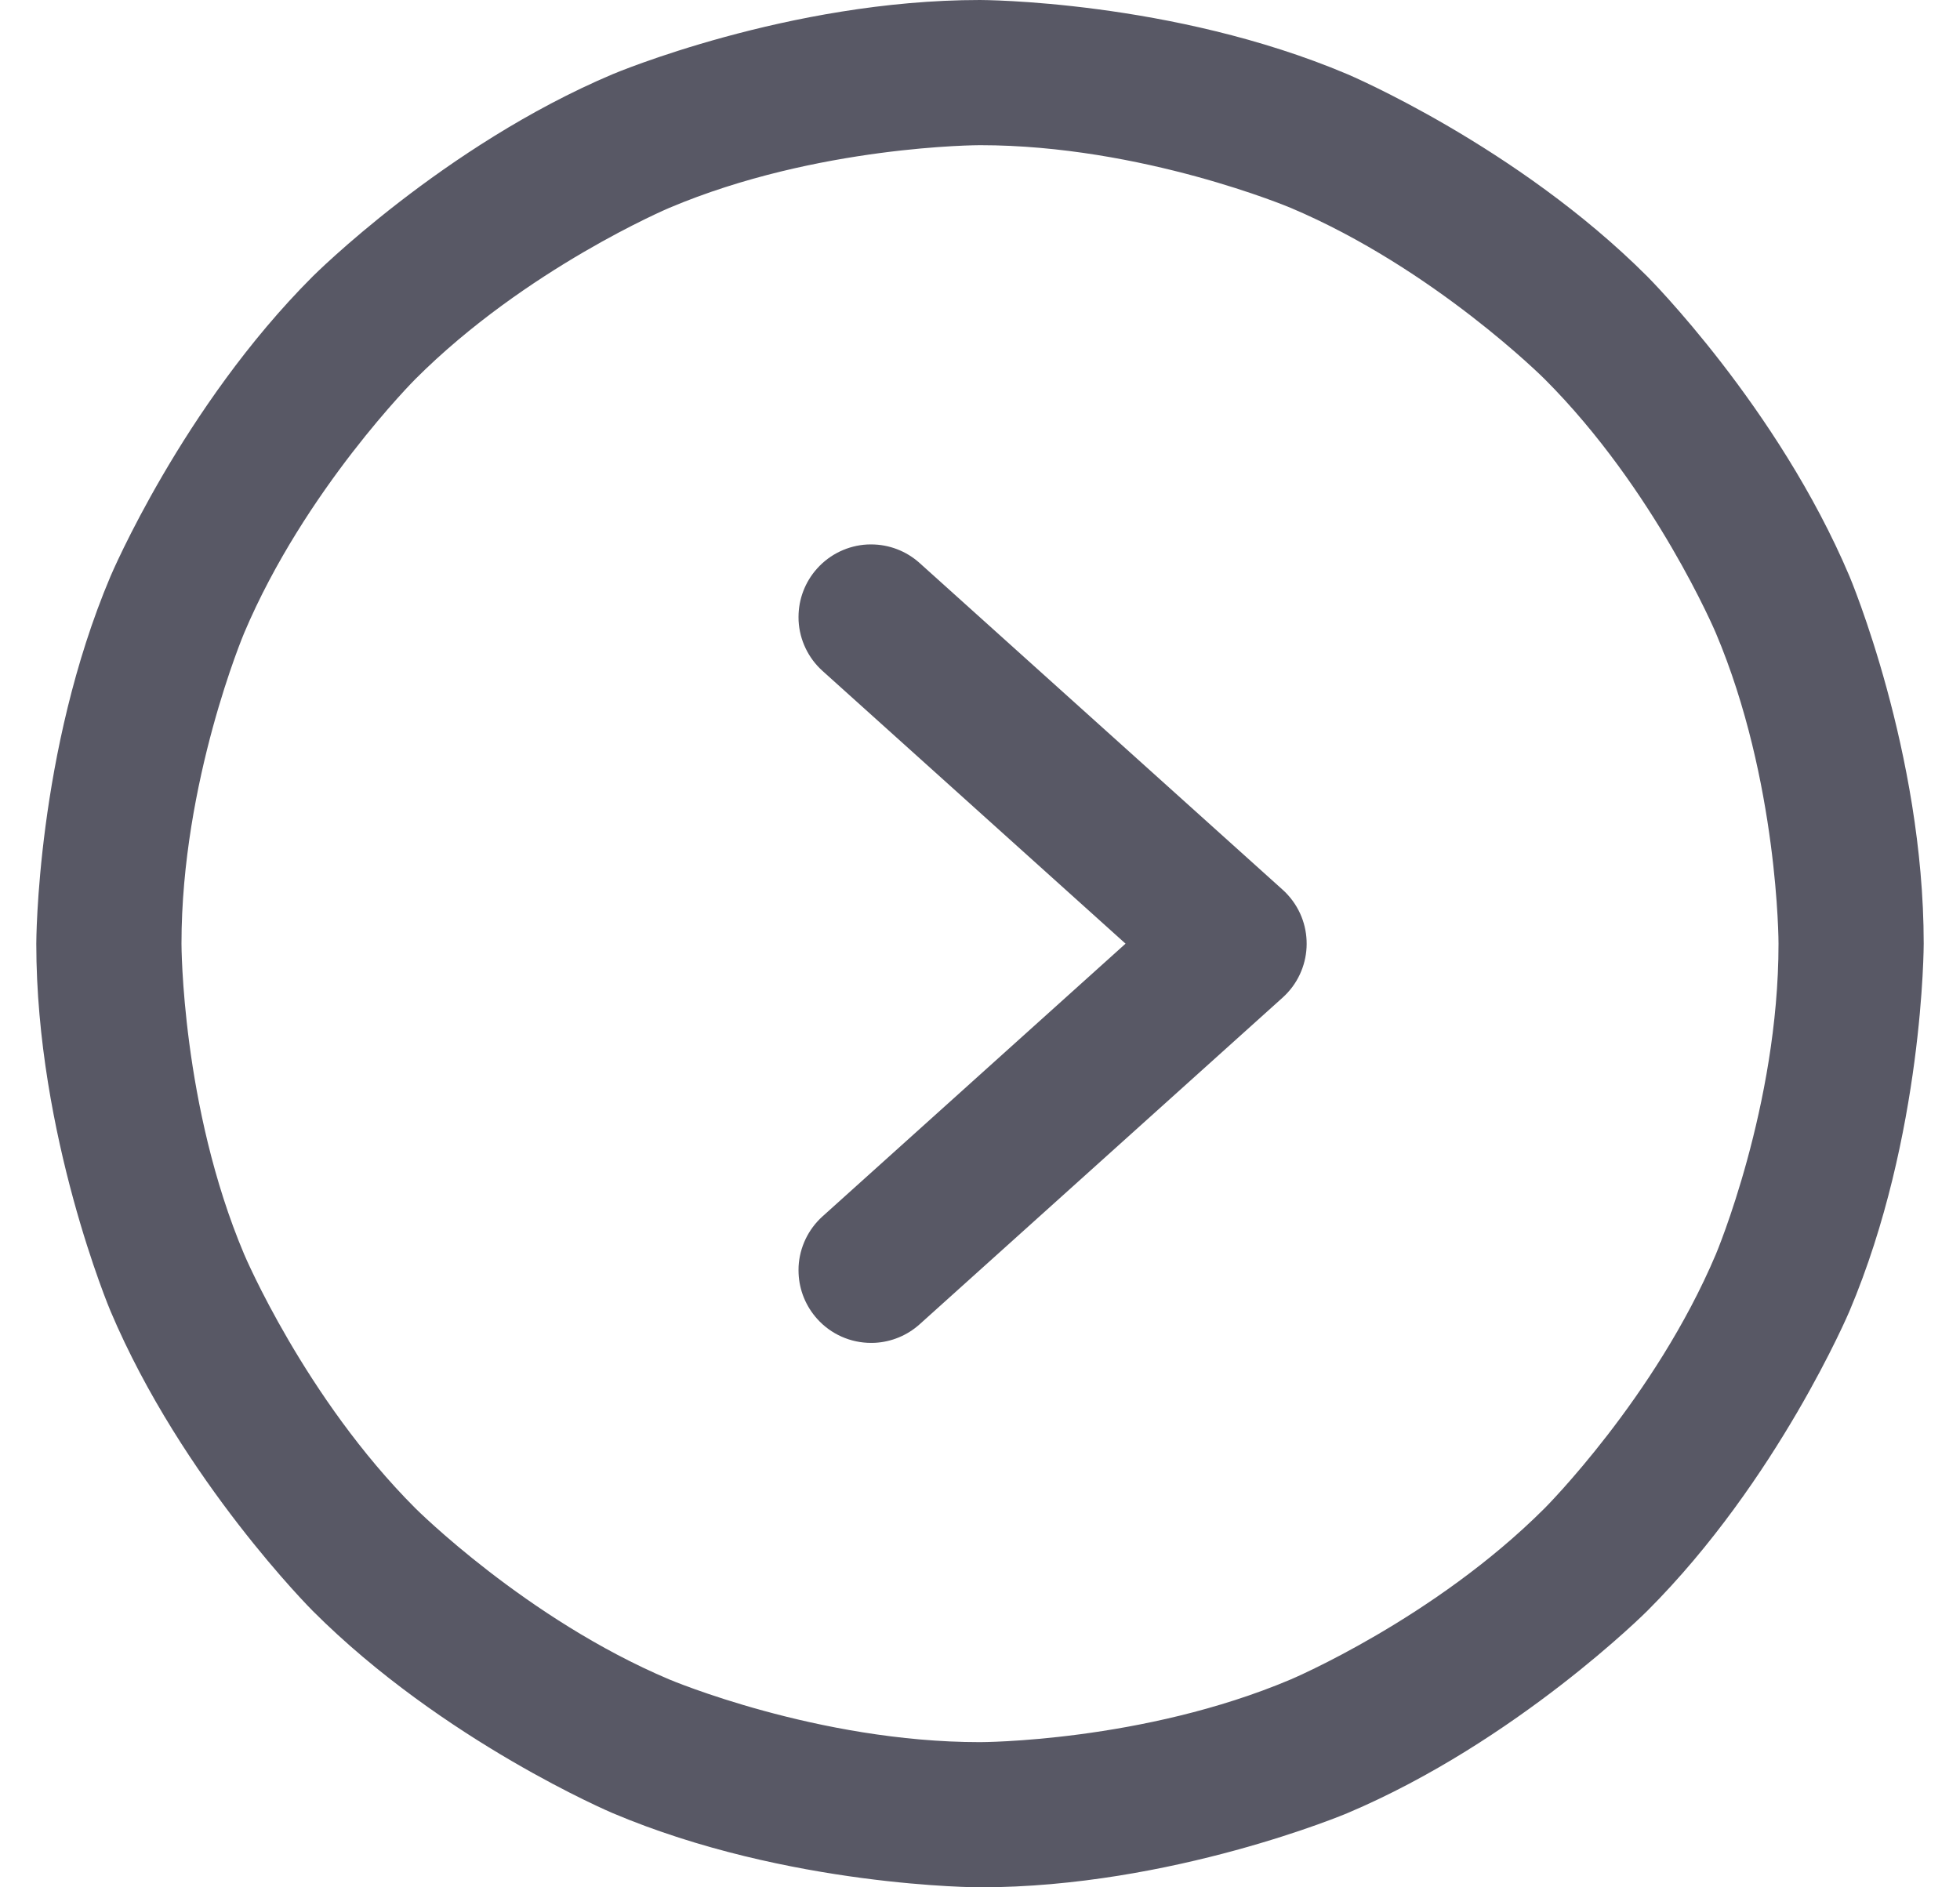 <svg width="27" height="26" viewBox="0 0 27 26" fill="none" xmlns="http://www.w3.org/2000/svg">
<path fill-rule="evenodd" clip-rule="evenodd" d="M13.5 0C13.5 0 16.144 0 18.561 1.022C18.561 1.022 20.894 2.009 22.692 3.808C22.692 3.808 24.491 5.606 25.478 7.94C25.478 7.94 26.5 10.356 26.5 13C26.5 13 26.5 15.644 25.478 18.061C25.478 18.061 24.491 20.394 22.692 22.192C22.692 22.192 20.894 23.991 18.561 24.978C18.561 24.978 16.144 26 13.5 26C13.5 26 10.856 26 8.44 24.978C8.44 24.978 6.106 23.991 4.308 22.192C4.308 22.192 2.509 20.394 1.522 18.061C1.522 18.061 0.5 15.644 0.5 13C0.5 13 0.5 10.356 1.522 7.94C1.522 7.94 2.509 5.606 4.308 3.808C4.308 3.808 6.106 2.009 8.44 1.022C8.44 1.022 10.856 0 13.5 0ZM13.5 2C13.5 2 11.261 2 9.219 2.864C9.219 2.864 7.245 3.699 5.722 5.222C5.722 5.222 4.199 6.745 3.364 8.719C3.364 8.719 2.5 10.761 2.5 13C2.5 13 2.5 15.239 3.364 17.281C3.364 17.281 4.199 19.255 5.722 20.778C5.722 20.778 7.245 22.301 9.219 23.136C9.219 23.136 11.261 24 13.5 24C13.5 24 15.739 24 17.781 23.136C17.781 23.136 19.755 22.301 21.278 20.778C21.278 20.778 22.801 19.255 23.636 17.281C23.636 17.281 24.5 15.239 24.5 13C24.5 13 24.5 10.761 23.636 8.719C23.636 8.719 22.801 6.745 21.278 5.222C21.278 5.222 19.755 3.699 17.781 2.864C17.781 2.864 15.739 2 13.5 2Z" fill="#585865"/>
<path d="M15.505 13L11.332 16.756C11.134 16.934 11.015 17.183 11.001 17.447C11.001 17.465 11 17.483 11 17.5C11 17.515 11 17.529 11.001 17.544C11.011 17.776 11.102 17.997 11.257 18.169C11.446 18.38 11.716 18.5 12 18.5C12.017 18.5 12.034 18.5 12.051 18.499C12.28 18.487 12.498 18.397 12.669 18.243L17.669 13.743C18.079 13.374 18.113 12.742 17.743 12.331C17.72 12.305 17.695 12.28 17.669 12.257L12.669 7.757C12.485 7.591 12.247 7.5 12 7.5C11.982 7.5 11.965 7.5 11.947 7.501C11.683 7.515 11.434 7.634 11.257 7.831C11.091 8.015 11 8.253 11 8.5C11 8.518 11.001 8.535 11.001 8.553C11.015 8.817 11.134 9.066 11.331 9.243L15.505 13Z" fill="#585865"/>
</svg>
